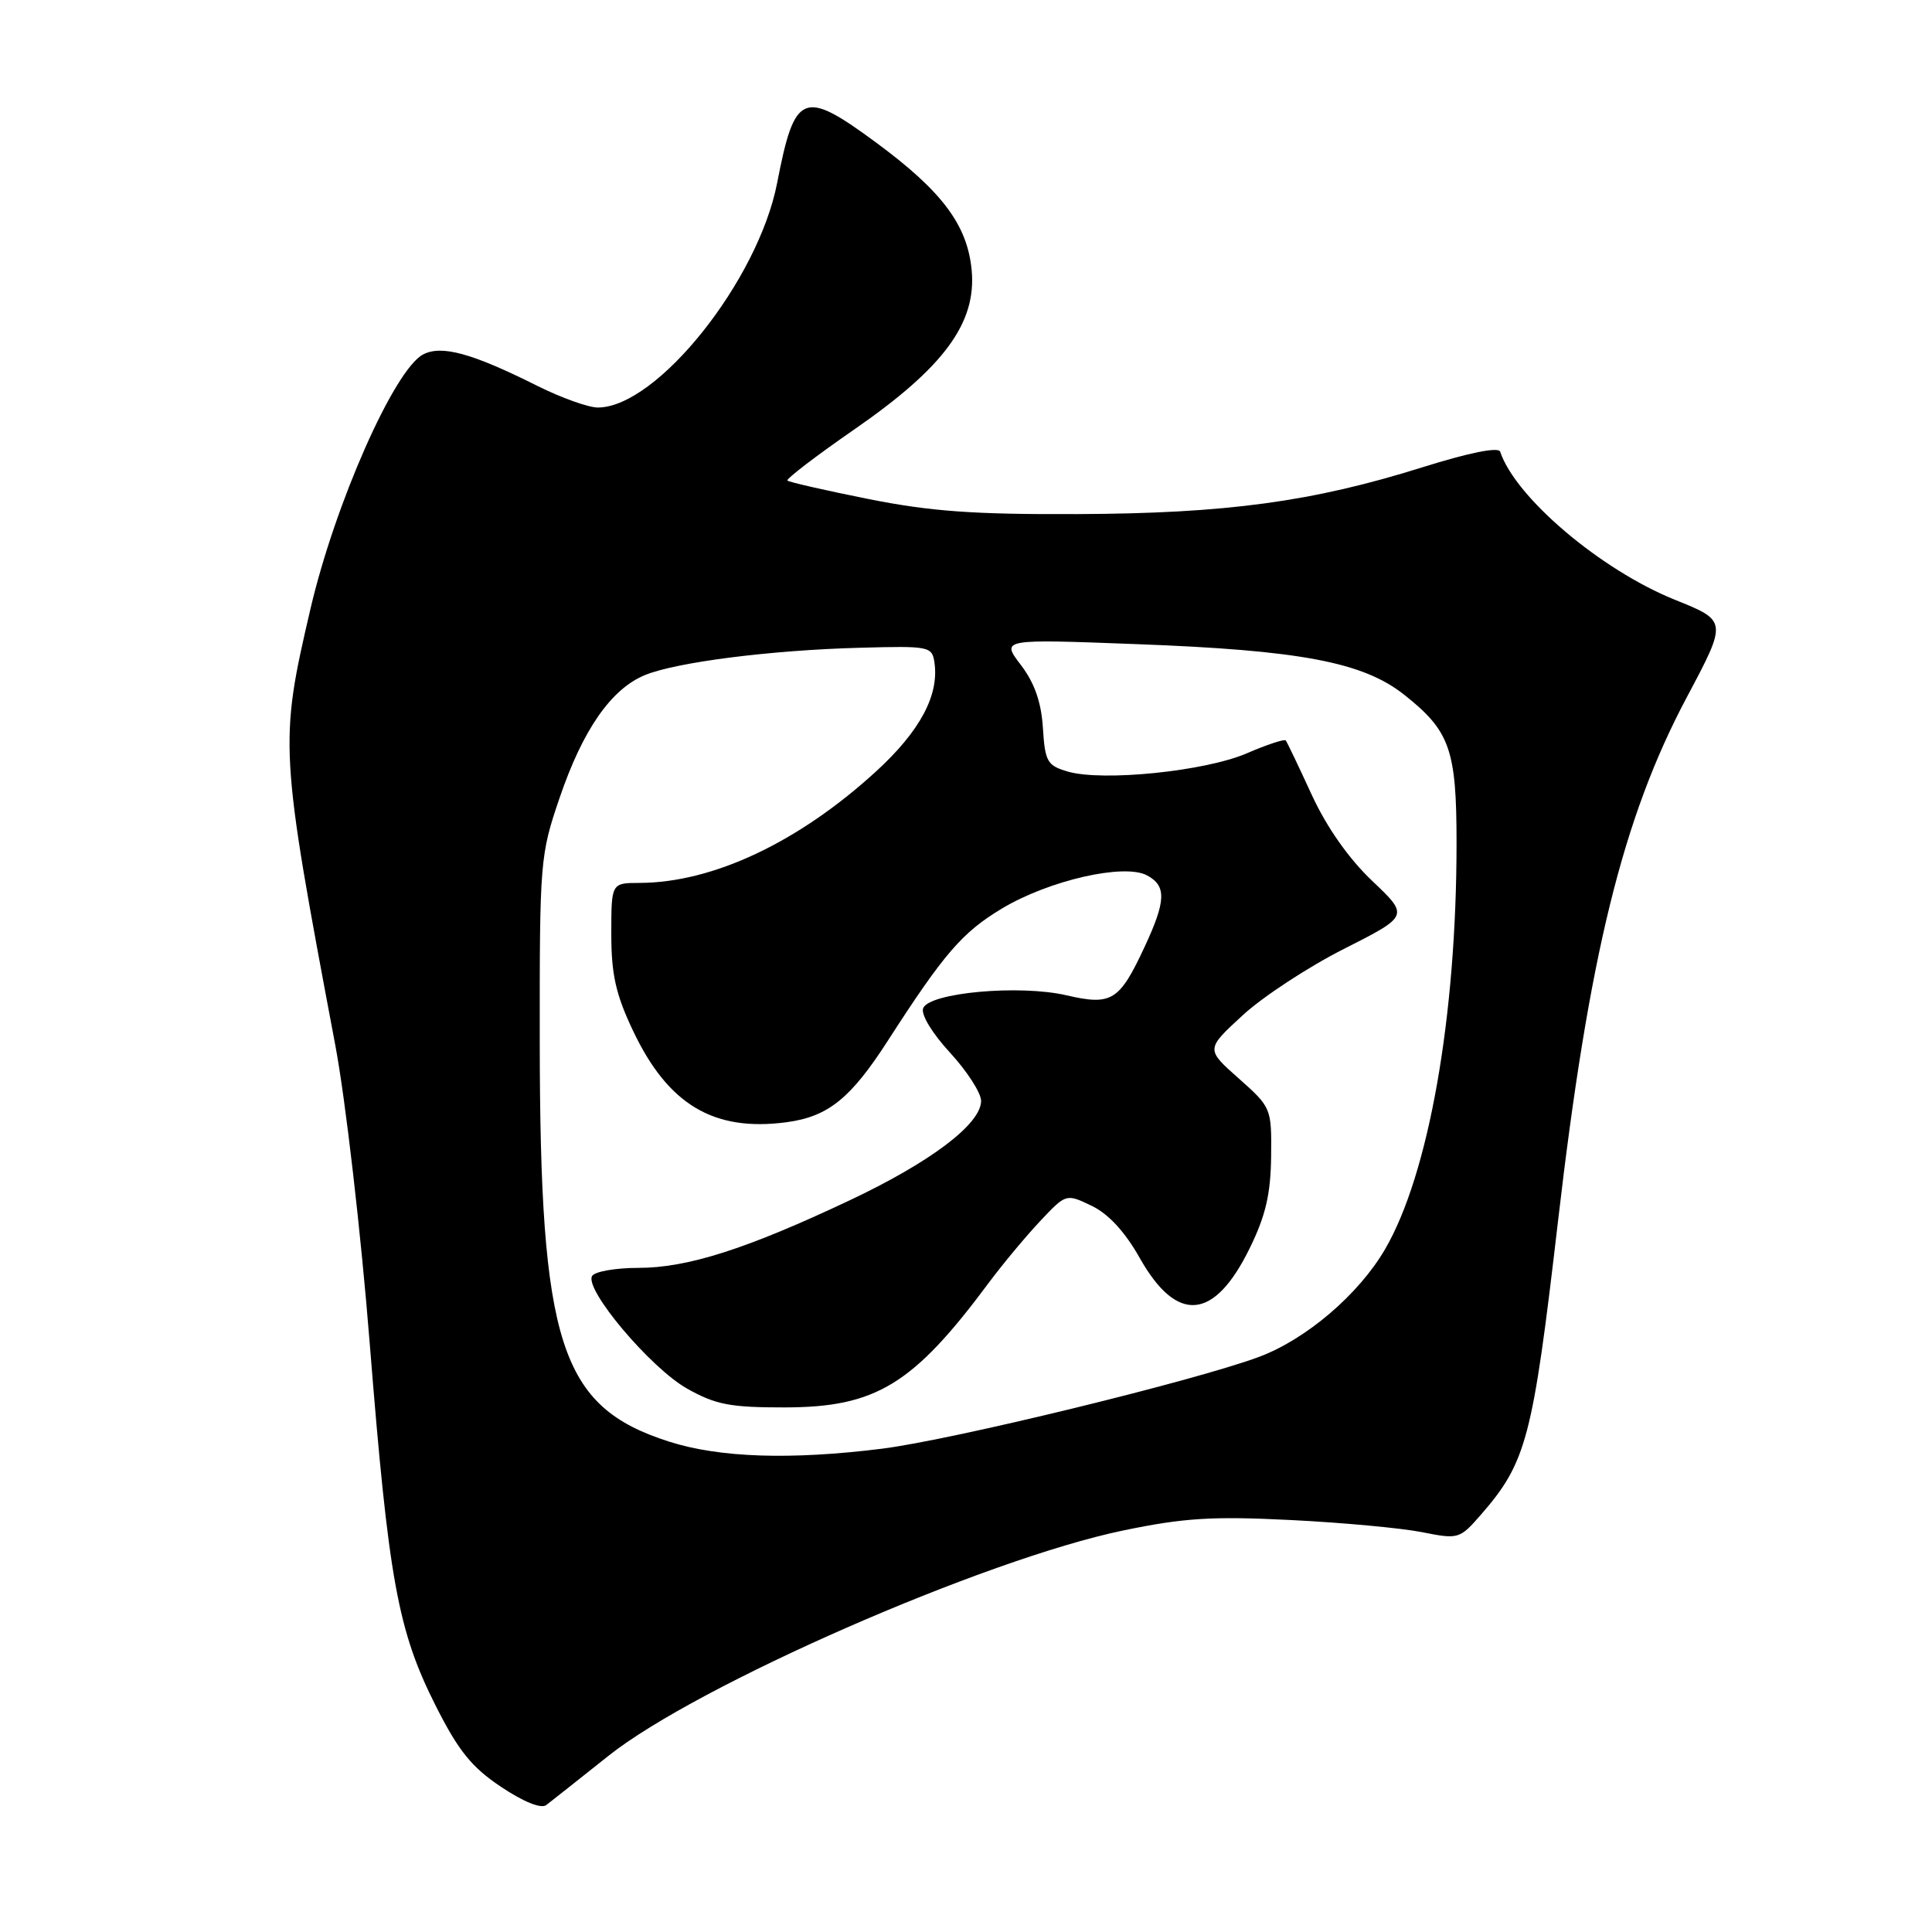 <?xml version="1.0" encoding="UTF-8" standalone="no"?>
<!DOCTYPE svg PUBLIC "-//W3C//DTD SVG 1.1//EN" "http://www.w3.org/Graphics/SVG/1.1/DTD/svg11.dtd" >
<svg xmlns="http://www.w3.org/2000/svg" xmlns:xlink="http://www.w3.org/1999/xlink" version="1.1" viewBox="0 0 256 256">
 <g >
 <path fill="currentColor"
d=" M 80.62 232.66 C 92.37 223.30 130.46 206.62 148.81 202.80 C 156.86 201.13 160.62 200.89 171.00 201.41 C 177.88 201.75 185.72 202.48 188.43 203.02 C 193.24 203.98 193.41 203.93 196.19 200.75 C 202.27 193.77 203.08 190.71 206.43 161.93 C 210.53 126.62 215.01 108.38 223.51 92.39 C 228.89 82.27 228.89 82.27 221.95 79.48 C 212.13 75.53 200.81 65.94 198.78 59.85 C 198.56 59.19 194.66 59.98 188.47 61.92 C 173.91 66.49 162.51 68.04 142.76 68.12 C 129.08 68.18 123.34 67.77 115.11 66.13 C 109.40 64.99 104.55 63.88 104.34 63.68 C 104.13 63.47 108.13 60.41 113.23 56.88 C 125.09 48.67 129.41 42.79 128.75 35.79 C 128.18 29.81 124.84 25.35 116.13 18.92 C 106.42 11.76 105.31 12.20 102.98 24.22 C 100.47 37.18 87.06 53.98 79.22 54.00 C 77.97 54.00 74.37 52.71 71.22 51.14 C 62.52 46.78 58.48 45.68 56.04 46.98 C 52.23 49.02 44.39 66.74 41.14 80.67 C 36.99 98.47 37.04 99.28 44.43 138.50 C 45.78 145.66 47.83 163.41 48.99 178.00 C 51.49 209.36 52.70 216.03 57.72 226.00 C 60.75 232.00 62.48 234.15 66.38 236.76 C 69.37 238.76 71.70 239.70 72.38 239.18 C 73.00 238.71 76.70 235.78 80.62 232.66 Z  M 88.65 191.02 C 74.22 186.41 71.55 178.14 71.52 138.00 C 71.50 114.09 71.56 113.31 74.15 105.72 C 77.22 96.71 80.95 91.34 85.41 89.47 C 89.54 87.75 102.13 86.14 114.00 85.83 C 123.15 85.58 123.51 85.65 123.82 87.80 C 124.45 92.13 121.90 96.88 116.10 102.20 C 105.85 111.59 94.48 116.96 84.75 116.99 C 81.00 117.00 81.00 117.00 81.00 123.75 C 81.00 129.10 81.59 131.75 83.86 136.54 C 88.51 146.38 94.57 149.99 104.23 148.70 C 109.73 147.96 112.71 145.56 117.63 137.92 C 125.09 126.34 127.50 123.54 132.77 120.38 C 138.99 116.65 148.96 114.37 151.98 115.99 C 154.58 117.38 154.52 119.35 151.65 125.50 C 148.32 132.64 147.30 133.27 141.30 131.88 C 135.07 130.44 123.12 131.53 122.32 133.60 C 122.01 134.43 123.52 136.92 125.89 139.49 C 128.15 141.95 130.00 144.82 130.00 145.87 C 130.00 148.94 123.30 154.00 112.50 159.09 C 98.90 165.51 91.09 168.00 84.59 168.00 C 81.58 168.00 78.82 168.48 78.46 169.07 C 77.38 170.81 86.22 181.29 91.05 184.00 C 94.83 186.13 96.77 186.50 104.00 186.49 C 116.07 186.47 120.99 183.47 131.00 170.00 C 132.84 167.53 135.90 163.85 137.80 161.83 C 141.26 158.15 141.26 158.15 144.64 159.77 C 146.86 160.83 149.05 163.20 151.01 166.67 C 155.95 175.43 160.90 175.00 165.60 165.38 C 167.71 161.08 168.37 158.21 168.43 153.26 C 168.50 146.83 168.46 146.74 164.14 142.90 C 159.77 139.03 159.77 139.03 164.64 134.55 C 167.31 132.08 173.37 128.11 178.11 125.72 C 186.71 121.36 186.71 121.36 181.82 116.72 C 178.70 113.75 175.80 109.63 173.80 105.29 C 172.08 101.55 170.54 98.33 170.37 98.11 C 170.20 97.90 167.86 98.67 165.18 99.83 C 159.66 102.20 146.13 103.58 141.50 102.24 C 138.76 101.44 138.47 100.94 138.19 96.44 C 137.97 93.02 137.08 90.48 135.26 88.10 C 132.65 84.67 132.65 84.67 150.57 85.35 C 172.31 86.16 180.61 87.73 186.08 92.07 C 192.13 96.86 193.00 99.32 193.00 111.70 C 193.00 134.72 189.32 155.61 183.51 165.56 C 180.02 171.53 173.09 177.45 166.84 179.79 C 158.40 182.94 126.20 190.79 116.87 191.96 C 104.77 193.47 95.34 193.16 88.65 191.02 Z "/>
</g>
</svg>